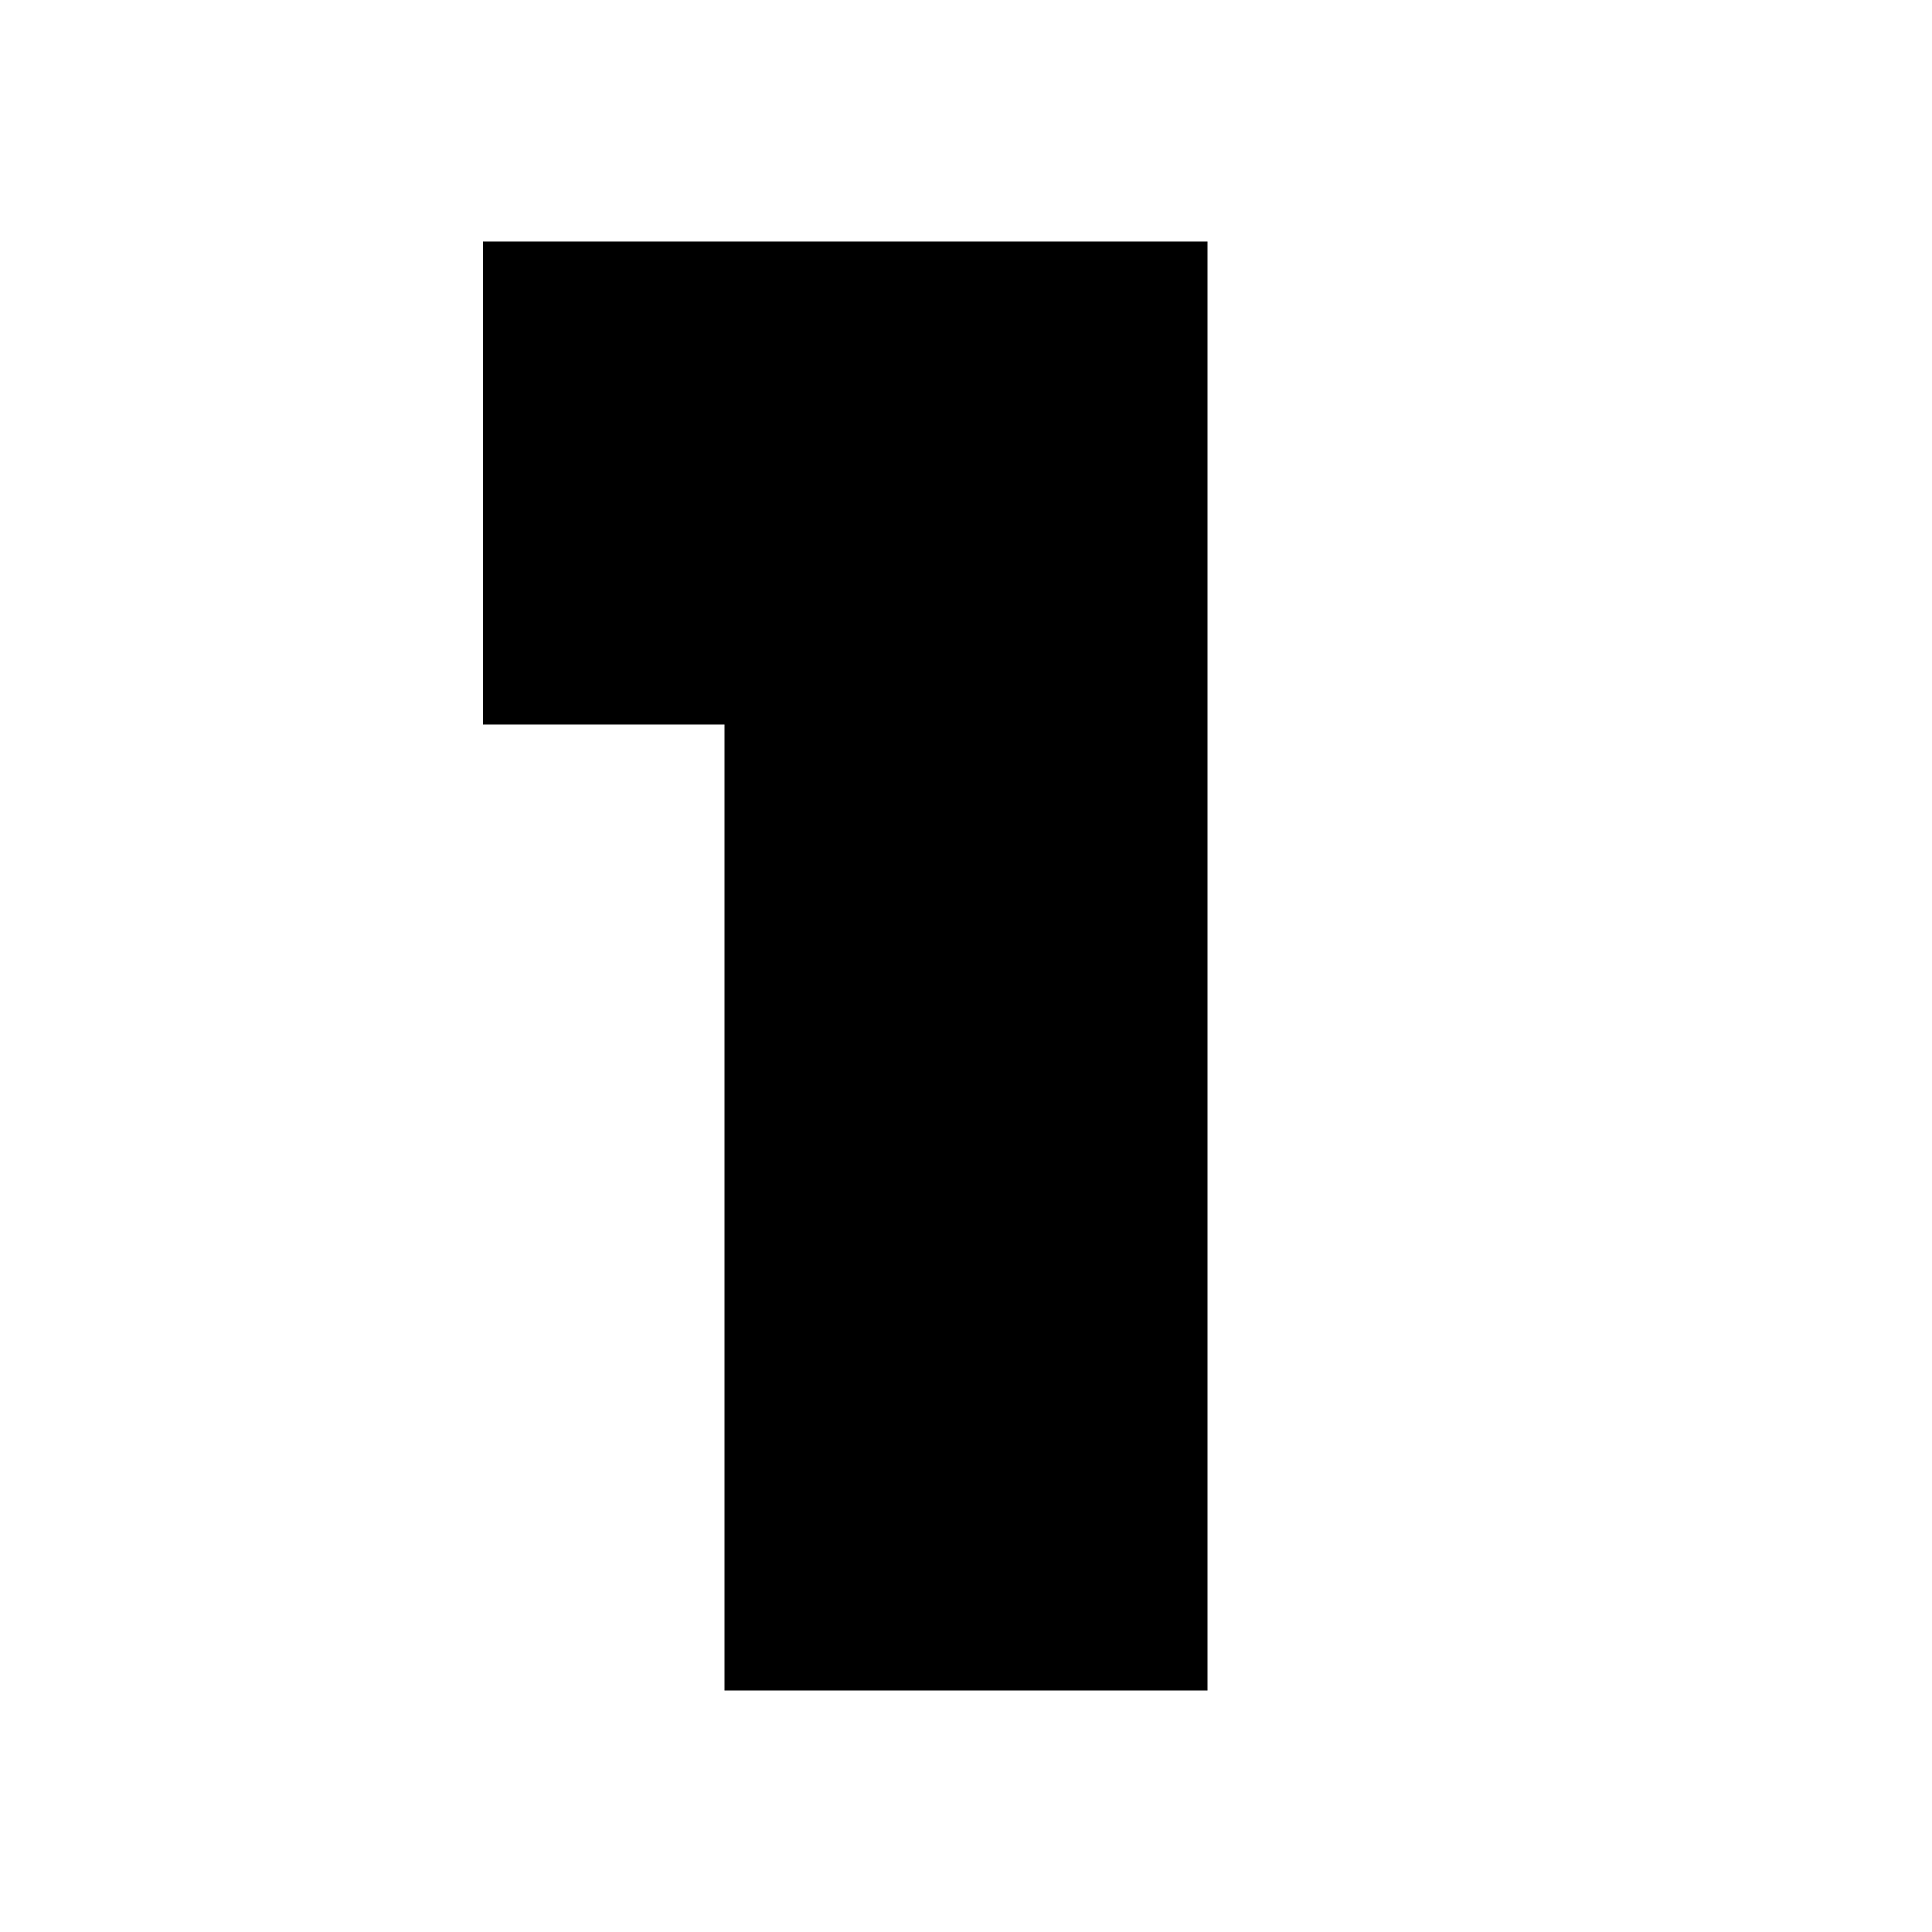 <?xml version="1.0"?>
<svg xmlns="http://www.w3.org/2000/svg" viewBox="0 0 8 8">
<path fill="#000" d="M2 1 h1v1h-1zM3 1 h1v1h-1zM4 1 h1v1h-1zM2 2 h1v1h-1zM3 2 h1v1h-1zM4 2 h1v1h-1zM3 3 h1v1h-1zM4 3 h1v1h-1zM3 4 h1v1h-1zM4 4 h1v1h-1zM3 5 h1v1h-1zM4 5 h1v1h-1zM3 6 h1v1h-1zM4 6 h1v1h-1z"/>
</svg>
